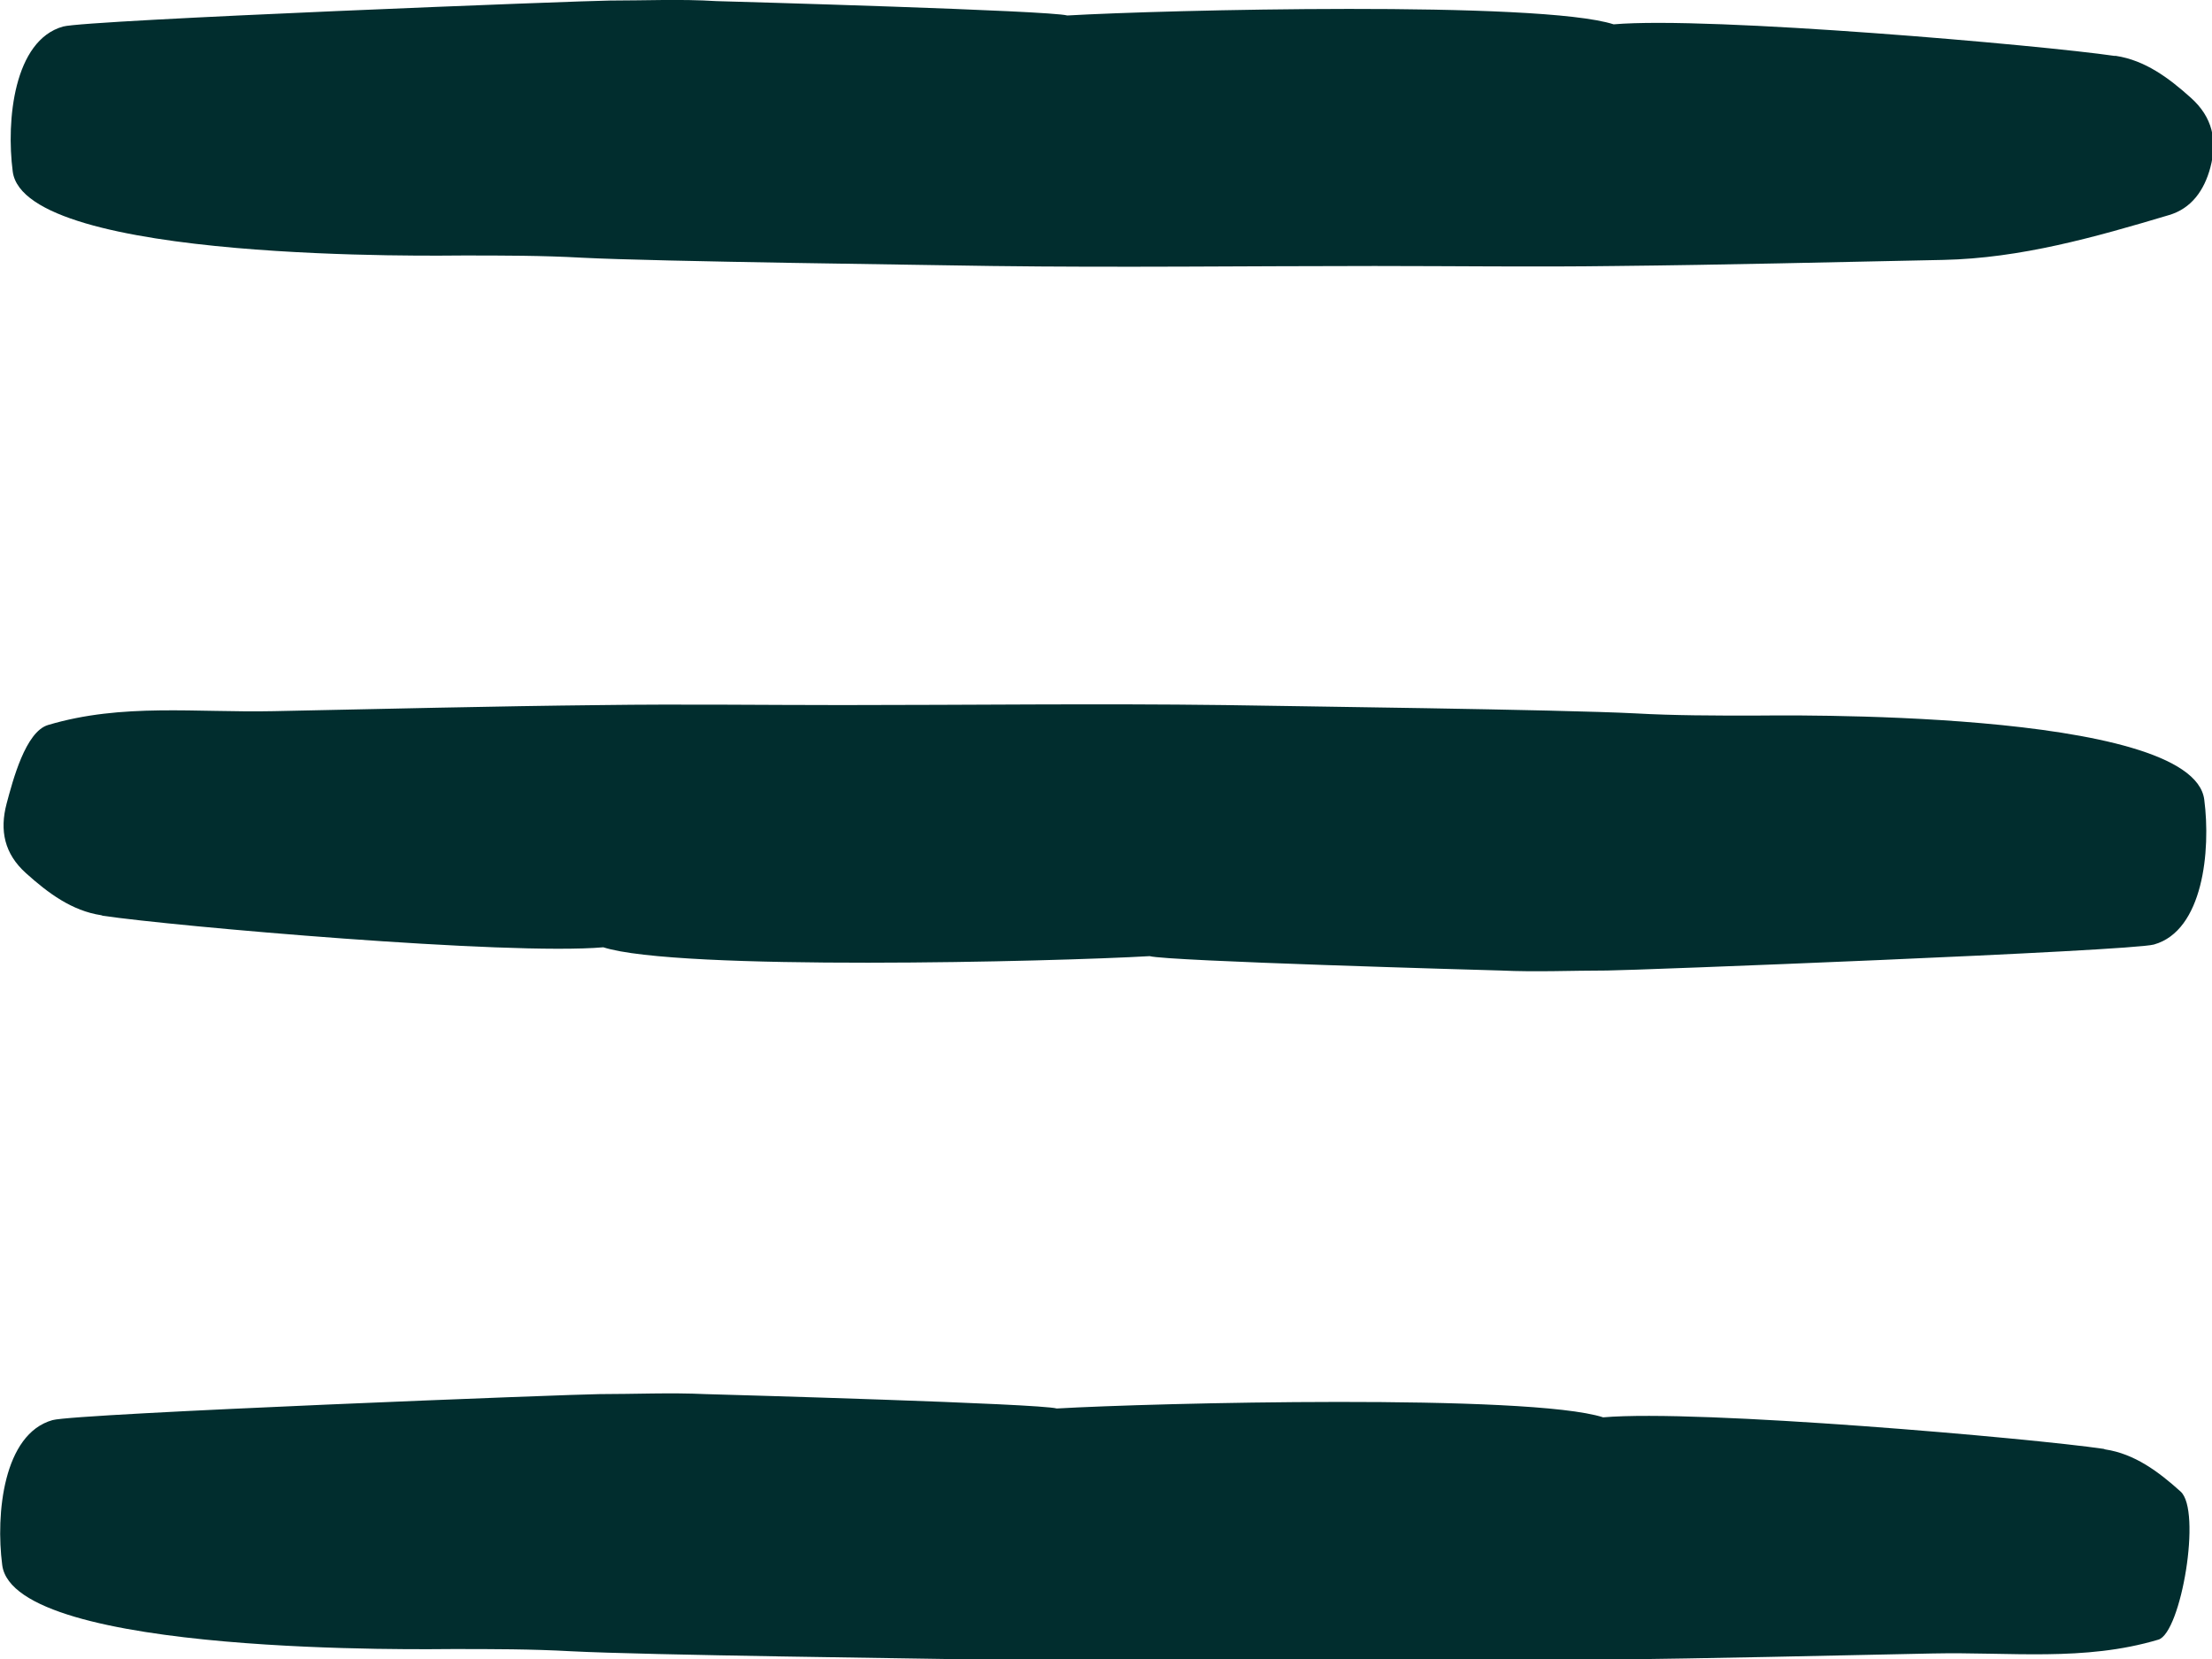 <?xml version="1.0" encoding="UTF-8"?>
<svg id="Layer_2" data-name="Layer 2" xmlns="http://www.w3.org/2000/svg" viewBox="0 0 40 30">
  <defs>
    <style>
      .cls-1 {
        fill: #012d2e;
        stroke-width: 0px;
      }
    </style>
  </defs>
  <g id="Layer_1-2" data-name="Layer 1">
    <g>
      <path class="cls-1" d="m38.23,1.01c-1.29-.19-7.32-.72-9.05-.57-1.33-.43-8.16-.26-9.88-.16-.31-.09-5.98-.25-6.35-.26C12.31-.02,11.67.01,11.03.01,10.61.01,1.57.36,1.14.48.25.73.11,2.18.23,3.1c.21,1.66,7.81,1.52,8.15,1.52.71,0,1.43,0,2.14.04,1.36.07,6.3.13,7.42.15,2.31.03,4.61,0,6.92,0,1.45,0,2.9.02,4.35,0,1.97-.02,3.95-.07,5.93-.11,1.4-.03,2.74-.41,4.08-.81.41-.12.64-.45.75-.86.13-.49.04-.91-.35-1.26-.4-.36-.83-.68-1.36-.76h0Z"/>
      <path class="cls-1" d="m1.86,16.56c1.29.19,7.32.72,9.05.57,1.33.43,8.16.26,9.88.16.31.09,5.98.25,6.35.26.64.03,1.28,0,1.92,0,.42,0,9.46-.35,9.89-.47.89-.25,1.03-1.7.91-2.62-.21-1.66-7.81-1.52-8.15-1.52-.71,0-1.43,0-2.14-.04-1.36-.07-6.3-.13-7.42-.15-2.31-.03-4.61,0-6.92,0-1.45,0-2.9-.02-4.35,0-1.97.02-3.95.07-5.93.11-1.4.03-2.74-.15-4.08.25-.41.12-.64,1.01-.75,1.42-.13.49-.04.91.35,1.26.4.36.83.68,1.36.76h0Z"/>
      <path class="cls-1" d="m38.04,26.2c-1.29-.19-7.32-.72-9.05-.57-1.33-.43-8.16-.26-9.88-.16-.31-.09-5.98-.25-6.35-.26-.64-.03-1.28,0-1.92,0-.42,0-9.46.35-9.89.47-.89.25-1.03,1.7-.91,2.62.21,1.66,7.81,1.52,8.15,1.52.71,0,1.43,0,2.14.04,1.36.07,6.3.13,7.42.15,2.31.03,4.61,0,6.92,0,1.45,0,2.9.02,4.35,0,1.97-.02,3.95-.07,5.93-.11,1.4-.03,2.74.15,4.08-.25.41-.12.79-2.34.4-2.68-.4-.36-.83-.68-1.36-.76h0Z"/>
    </g>
  </g>
</svg>